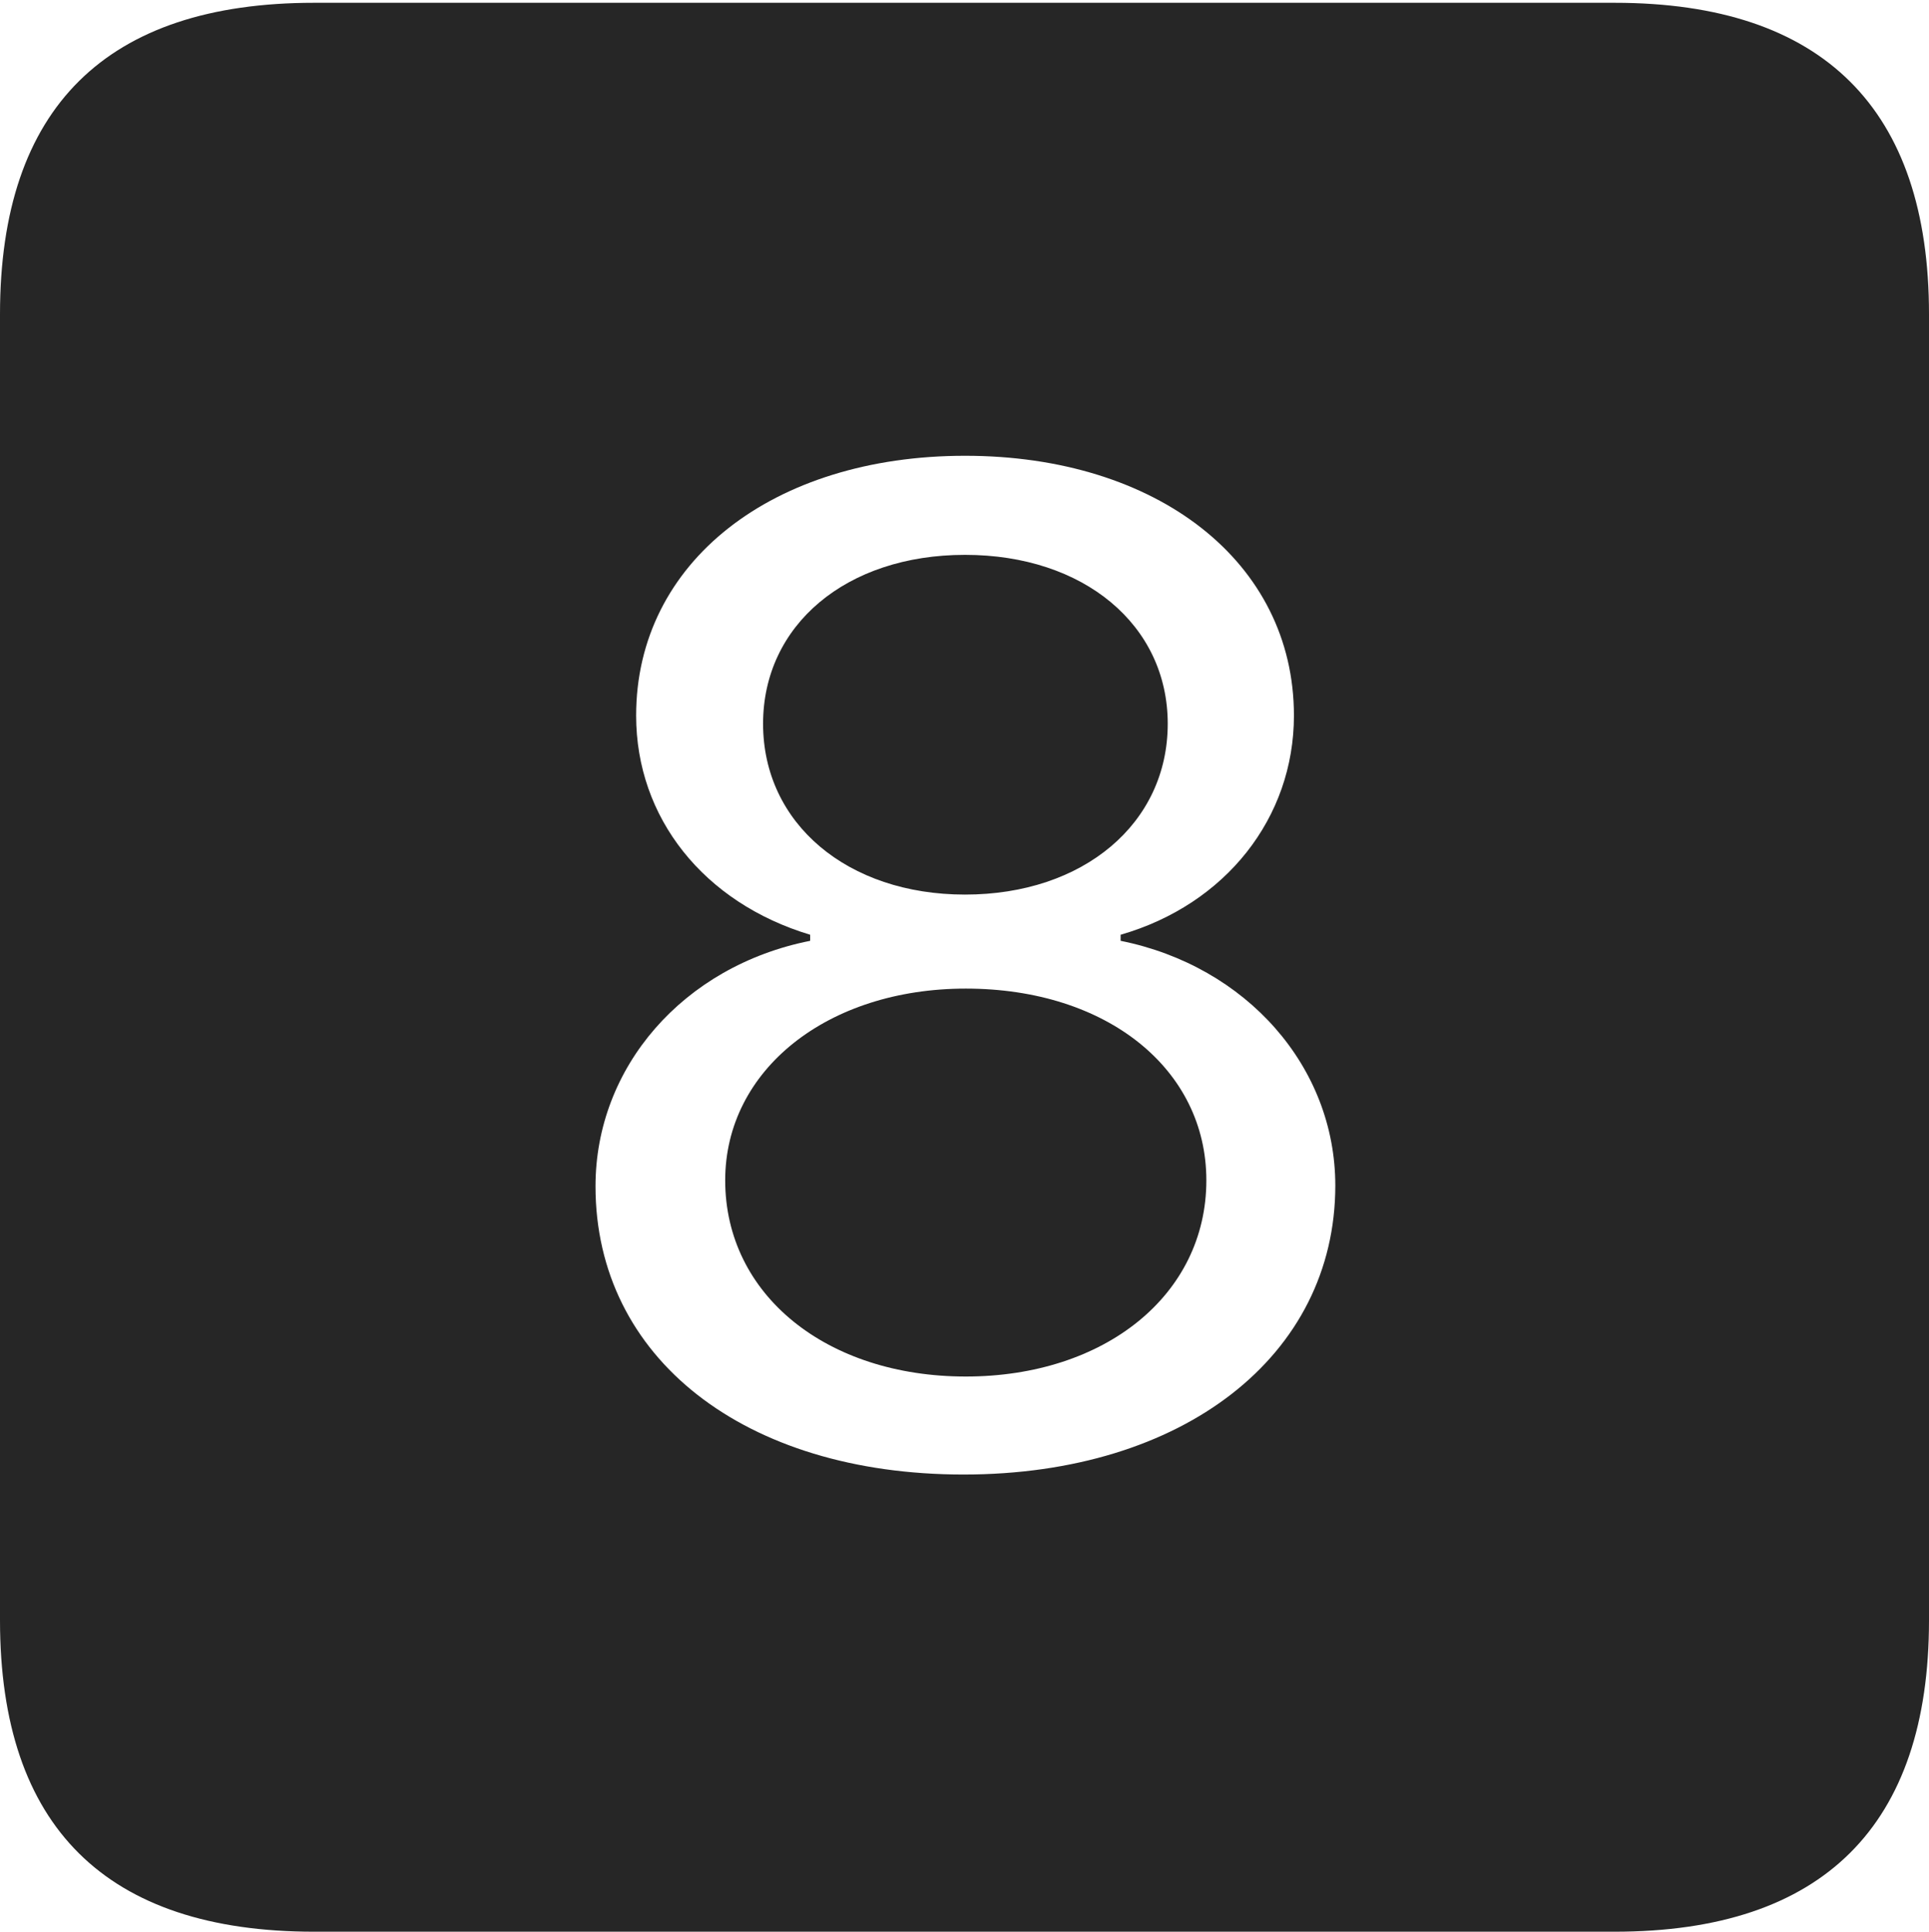 <?xml version="1.0" encoding="UTF-8"?>
<!--Generator: Apple Native CoreSVG 232.5-->
<!DOCTYPE svg
PUBLIC "-//W3C//DTD SVG 1.1//EN"
       "http://www.w3.org/Graphics/SVG/1.1/DTD/svg11.dtd">
<svg version="1.1" xmlns="http://www.w3.org/2000/svg" xmlns:xlink="http://www.w3.org/1999/xlink" width="88.409" height="88.537">
 <g>
  <rect height="88.537" opacity="0" width="88.409" x="0" y="0"/>
  <path d="M88.409 14.402L88.409 74.263C88.409 83.656 83.573 88.537 74.001 88.537L14.394 88.537C4.87 88.537 0 83.735 0 74.263L0 14.402C0 4.93 4.87 0.128 14.394 0.128L74.001 0.128C83.573 0.128 88.409 5.009 88.409 14.402ZM29.155 32.798C29.155 37.48 32.247 41.372 37.131 42.843L37.131 43.121C31.3 44.281 27.293 48.923 27.293 54.372C27.293 62.239 34.119 67.583 44.162 67.583C54.223 67.583 61.199 62.141 61.199 54.338C61.199 48.89 57.124 44.281 51.36 43.121L51.36 42.843C56.178 41.454 59.303 37.48 59.303 32.798C59.303 25.765 53.044 20.89 44.229 20.89C35.414 20.89 29.155 25.765 29.155 32.798ZM55.289 54.099C55.289 59.349 50.64 63.091 44.263 63.091C37.885 63.091 33.237 59.349 33.237 54.099C33.237 49.041 37.919 45.311 44.263 45.311C50.741 45.311 55.289 49.008 55.289 54.099ZM53.519 33.172C53.519 37.745 49.652 41.002 44.229 41.002C38.84 41.002 34.973 37.745 34.973 33.172C34.973 28.655 38.776 25.431 44.229 25.431C49.682 25.431 53.519 28.655 53.519 33.172Z" fill="#000000" fill-opacity="0.85"/>
 </g>
</svg>
